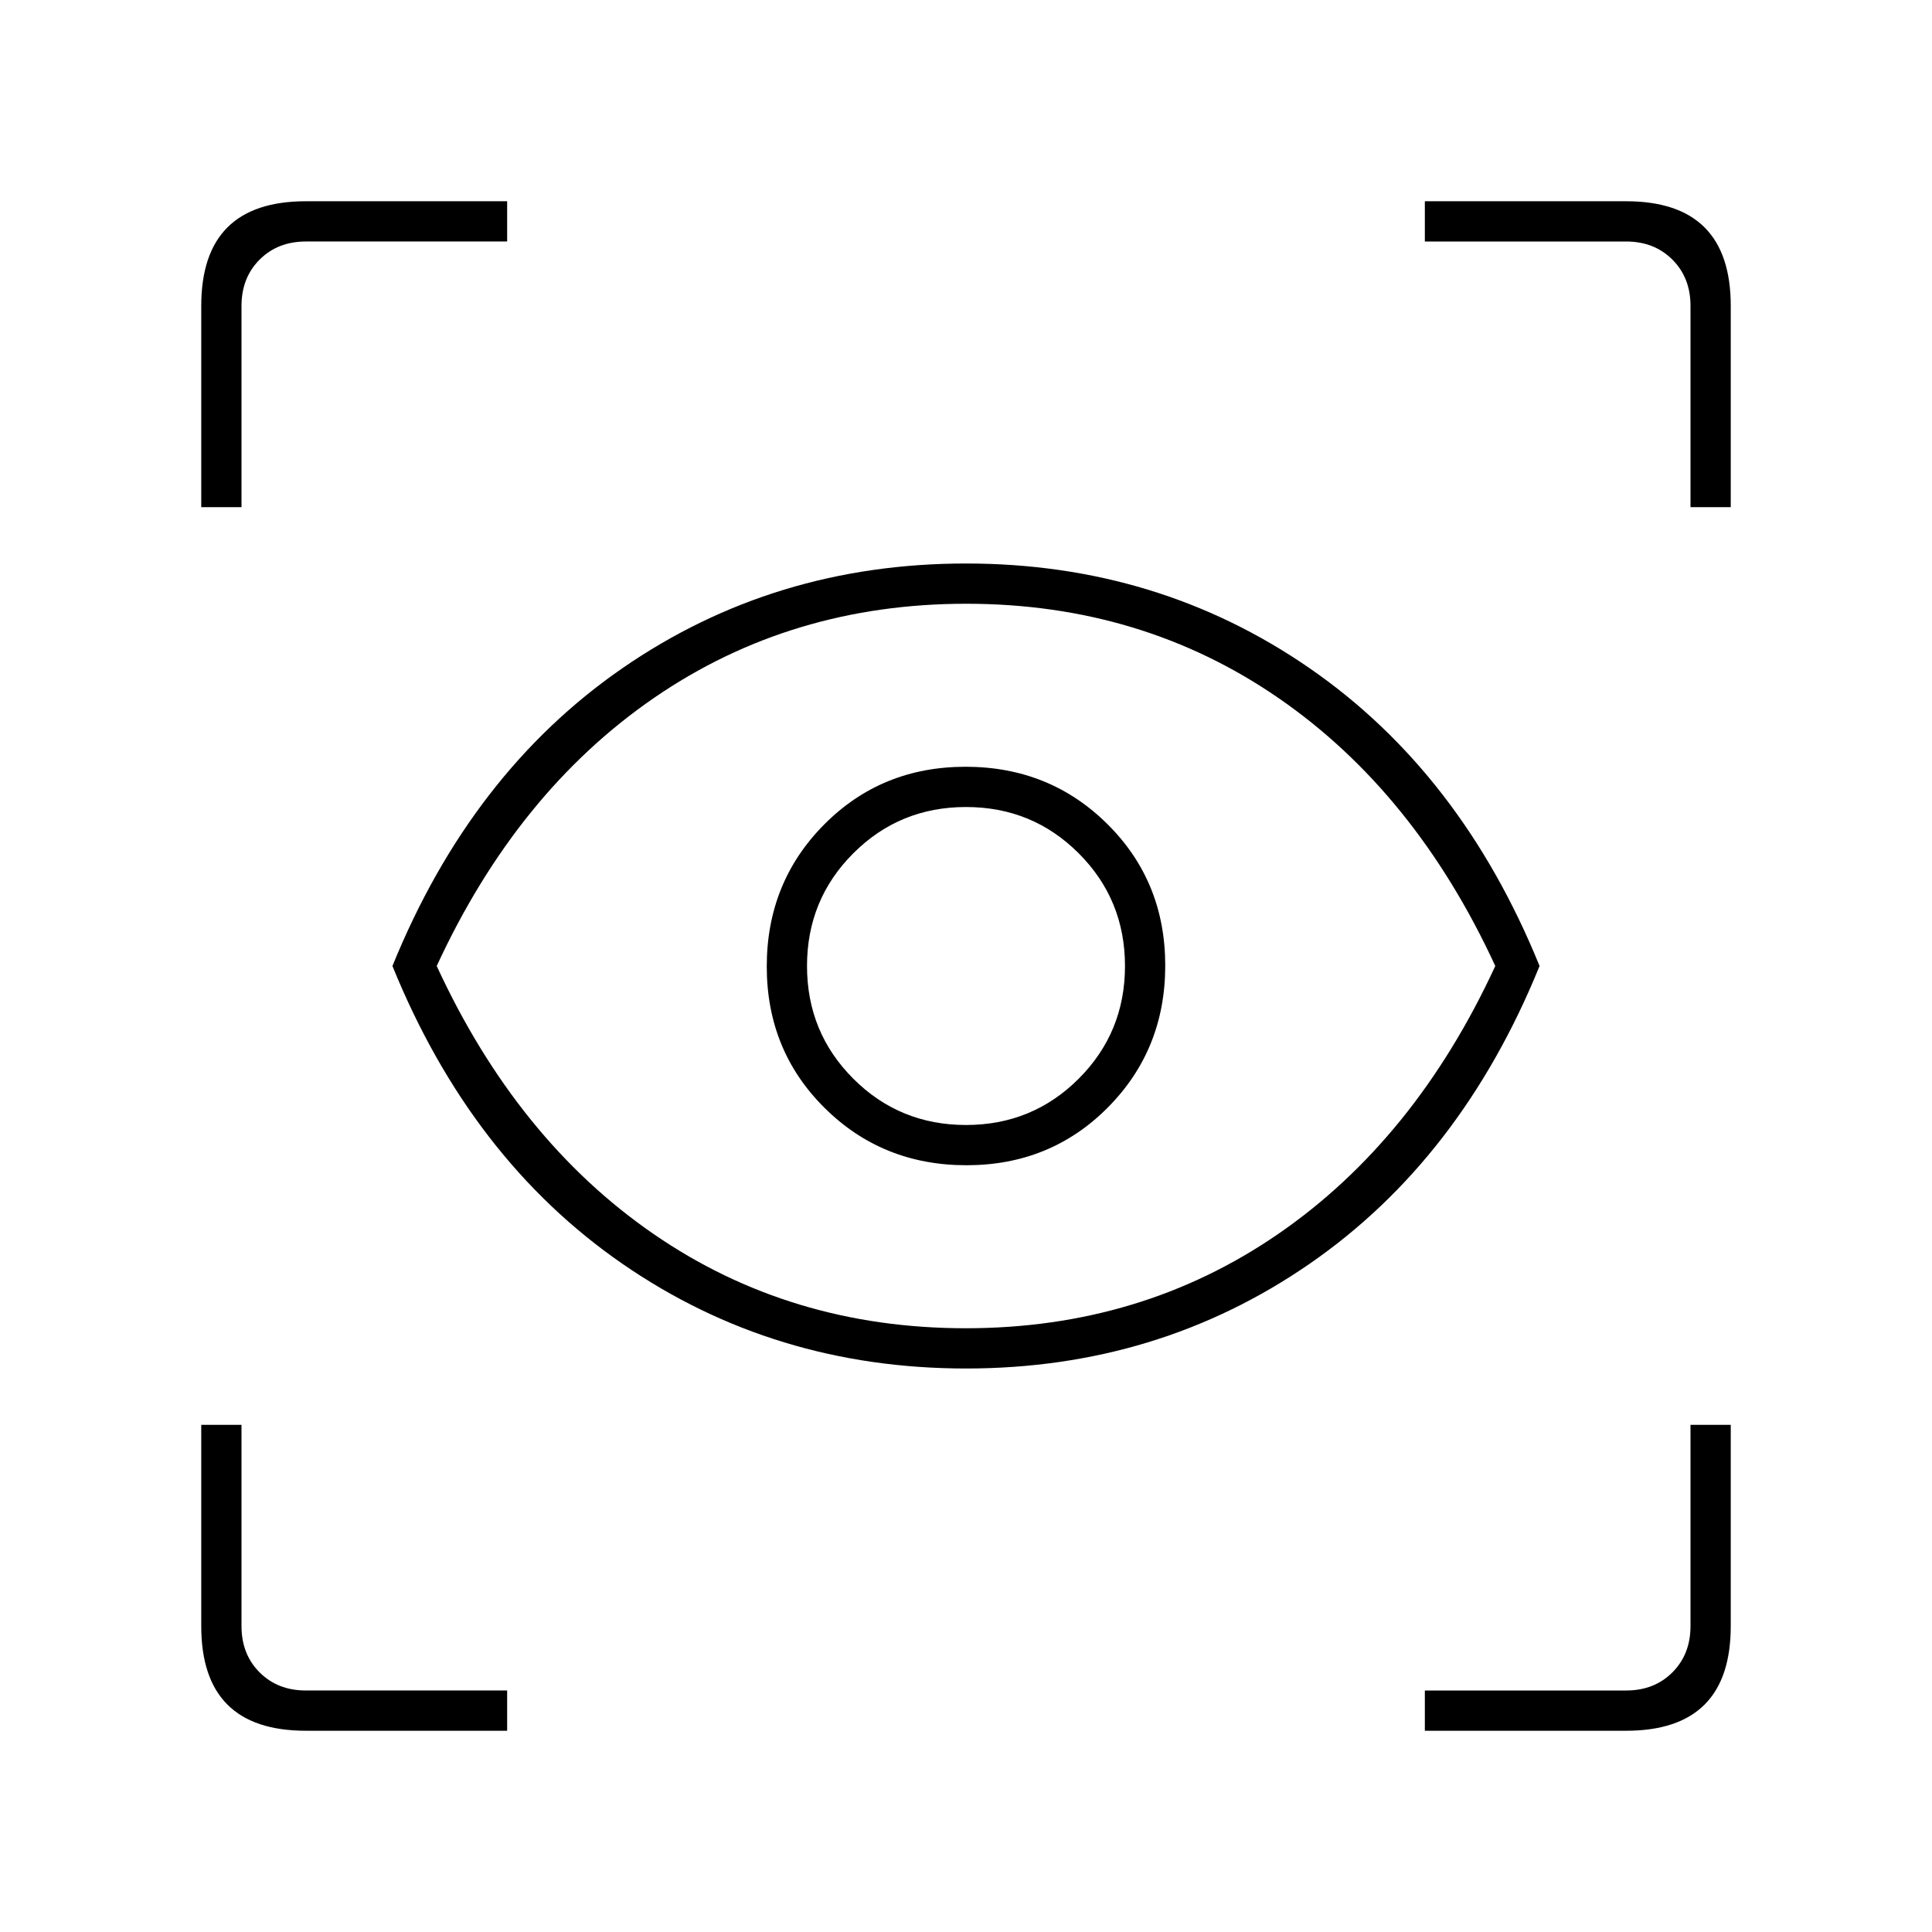 <svg xmlns="http://www.w3.org/2000/svg" height="20" viewBox="0 -960 960 960" width="20"><path d="M252-100H152q-26 0-39-13t-13-39v-100h20v100q0 14 9 23t23 9h100v20Zm456 0v-20h100q14 0 23-9t9-23v-100h20v100q0 26-13 39t-39 13H708ZM480-280q-95.38 0-170.69-52T195-480q39-96 114.31-148T480-680q95.38 0 170.69 52T765-480q-39 96-114.31 148T480-280Zm-.12-20q87.12 0 155.17-46.8Q703.11-393.6 743-480q-39.84-86.4-107.8-133.2Q567.25-660 480.12-660q-87.12 0-155.17 46.8Q256.89-566.4 217-480q39.84 86.4 107.8 133.2Q392.75-300 479.88-300Zm.34-81q41.78 0 70.28-28.72t28.5-70.5q0-41.78-28.72-70.28t-70.5-28.5q-41.78 0-70.28 28.72t-28.5 70.5q0 41.78 28.72 70.28t70.5 28.5Zm-.22-20q-33 0-56-23t-23-56q0-33 23-56t56-23q33 0 56 23t23 56q0 33-23 56t-56 23ZM100-708v-100q0-26 13-39t39-13h100v20H152q-14 0-23 9t-9 23v100h-20Zm740 0v-100q0-14-9-23t-23-9H708v-20h100q26 0 39 13t13 39v100h-20ZM480-480Z"/></svg>